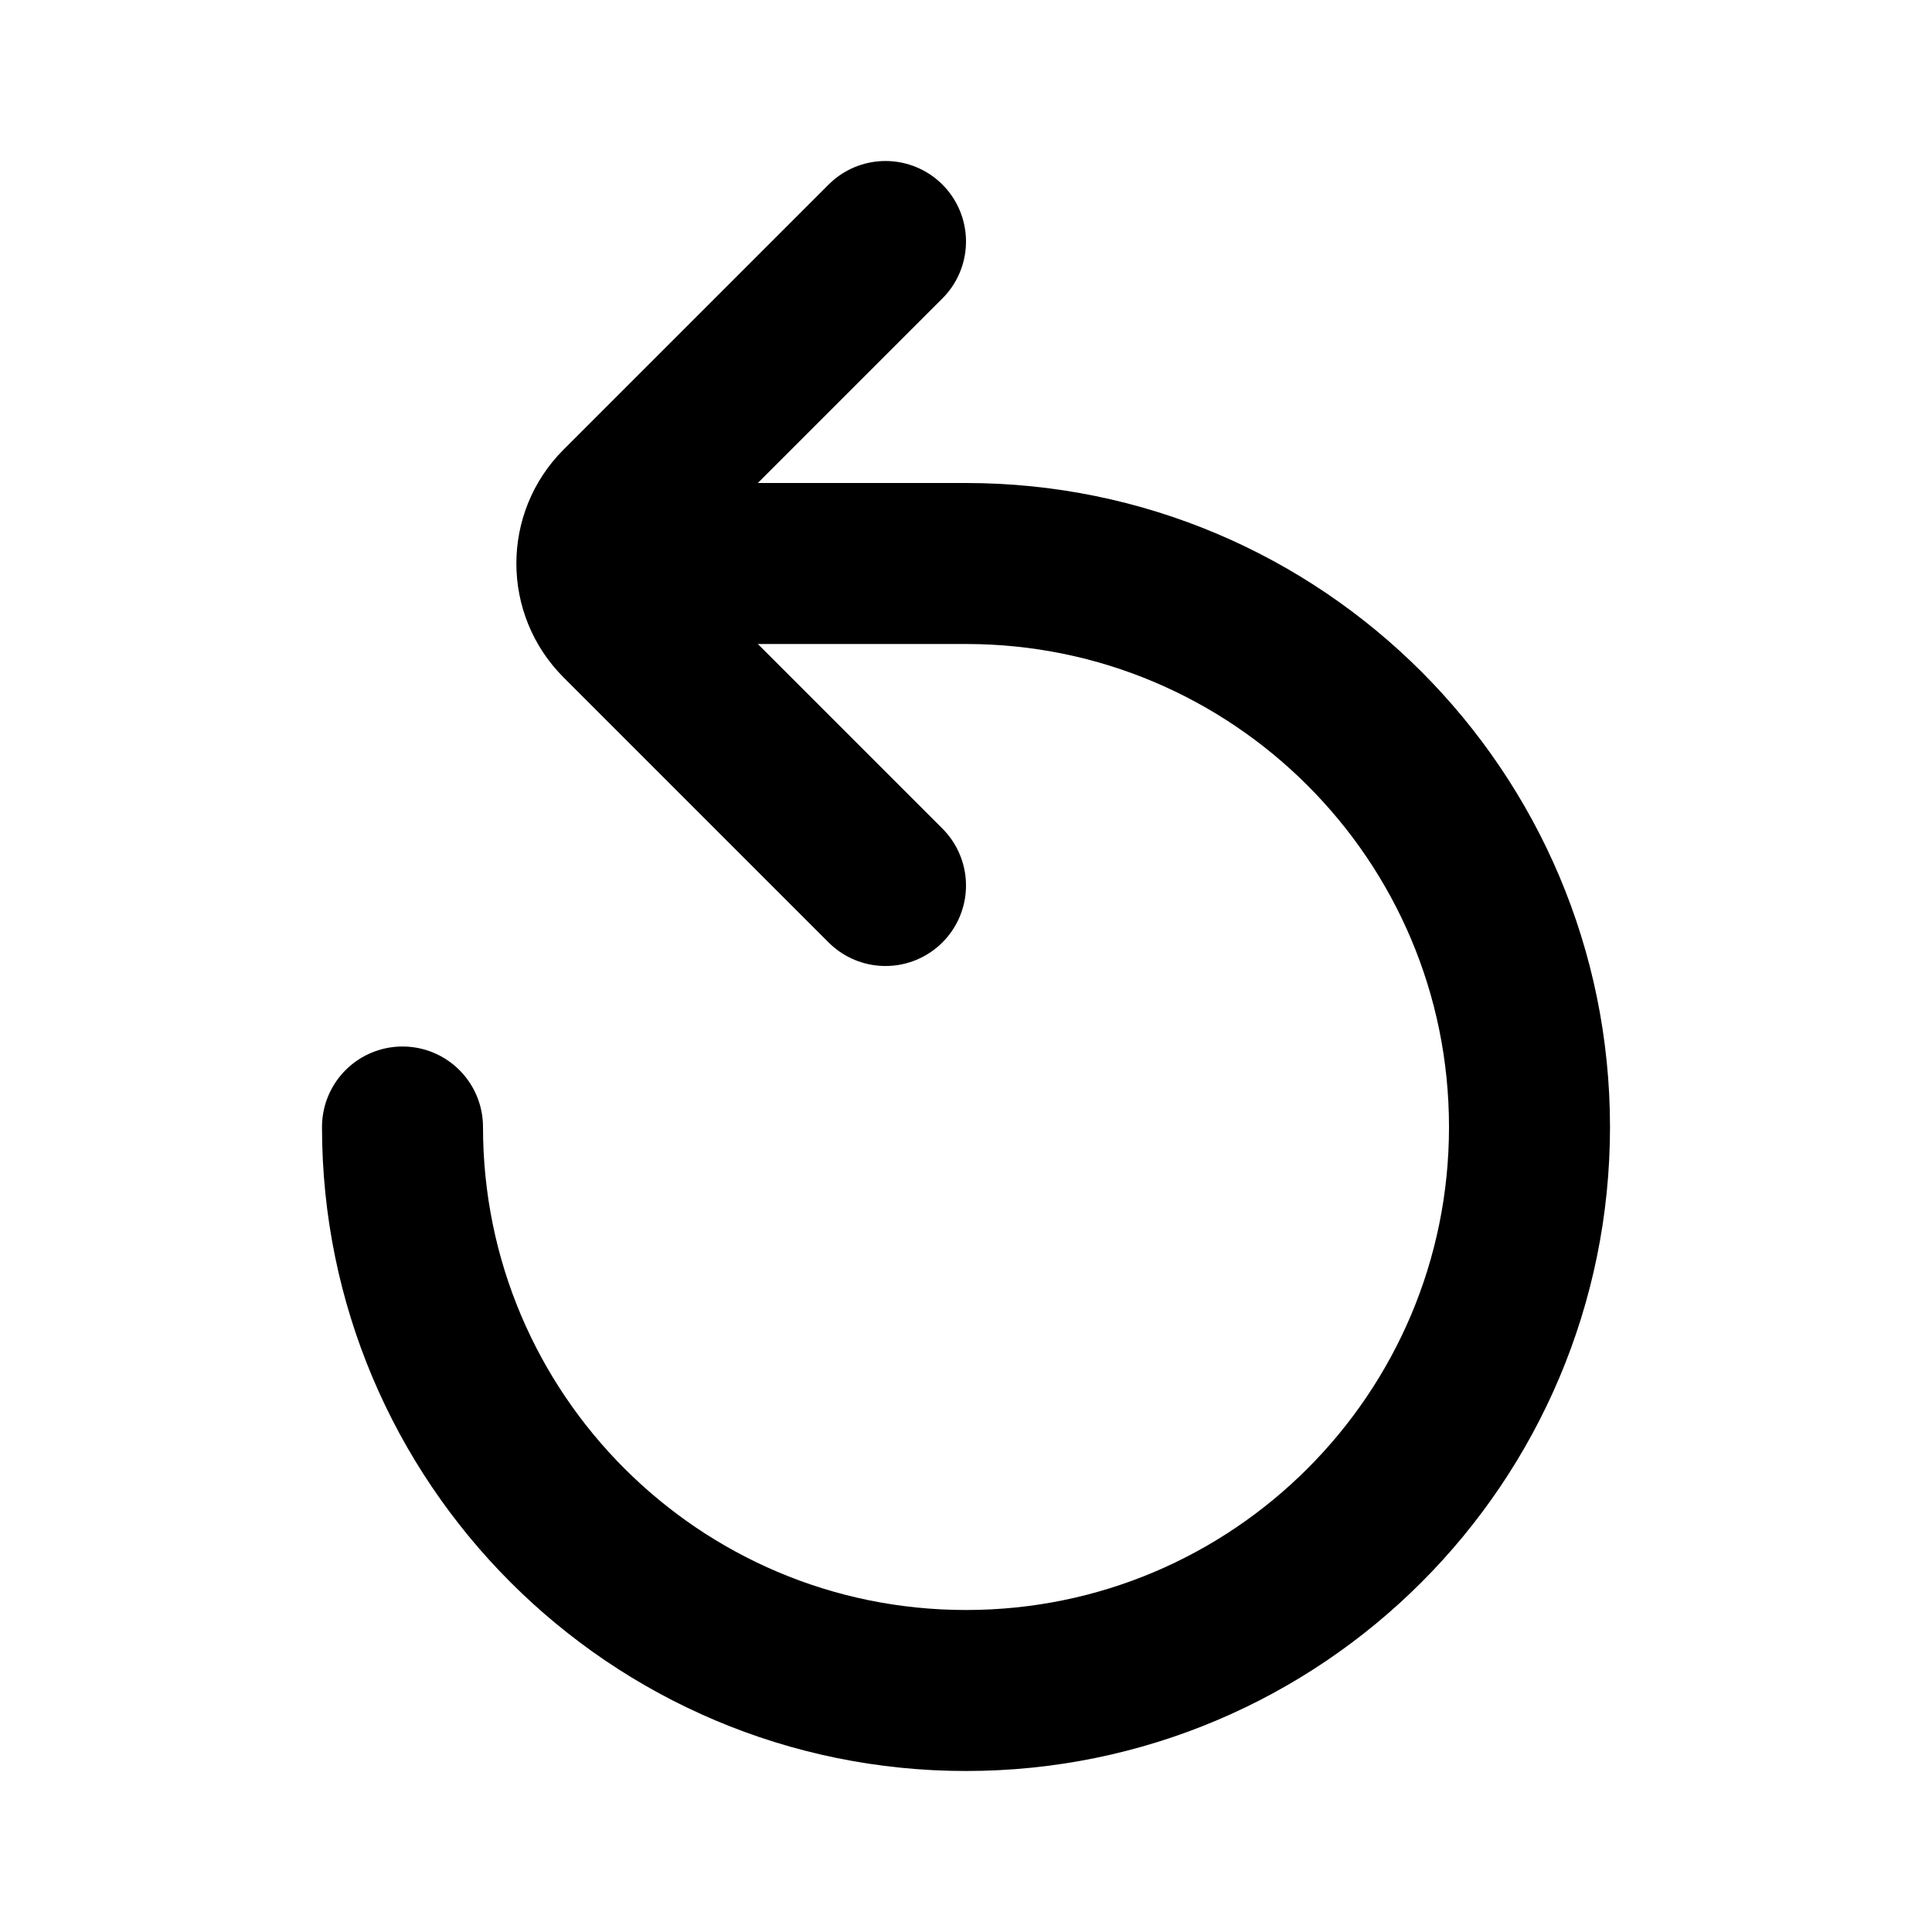 <svg width="24" height="24" viewBox="0 0 24 24" fill="none" xmlns="http://www.w3.org/2000/svg">
<path d="M5 14C5 17.866 8.134 21 12 21C15.866 21 19 17.866 19 14C19 10.134 15.866 7 12 7H8" stroke="black" stroke-width="2" stroke-linecap="round"/>
<path d="M11 11L7.707 7.707C7.317 7.317 7.317 6.683 7.707 6.293L11 3" stroke="black" stroke-width="2" stroke-linecap="round" stroke-linejoin="round"/>
</svg>
